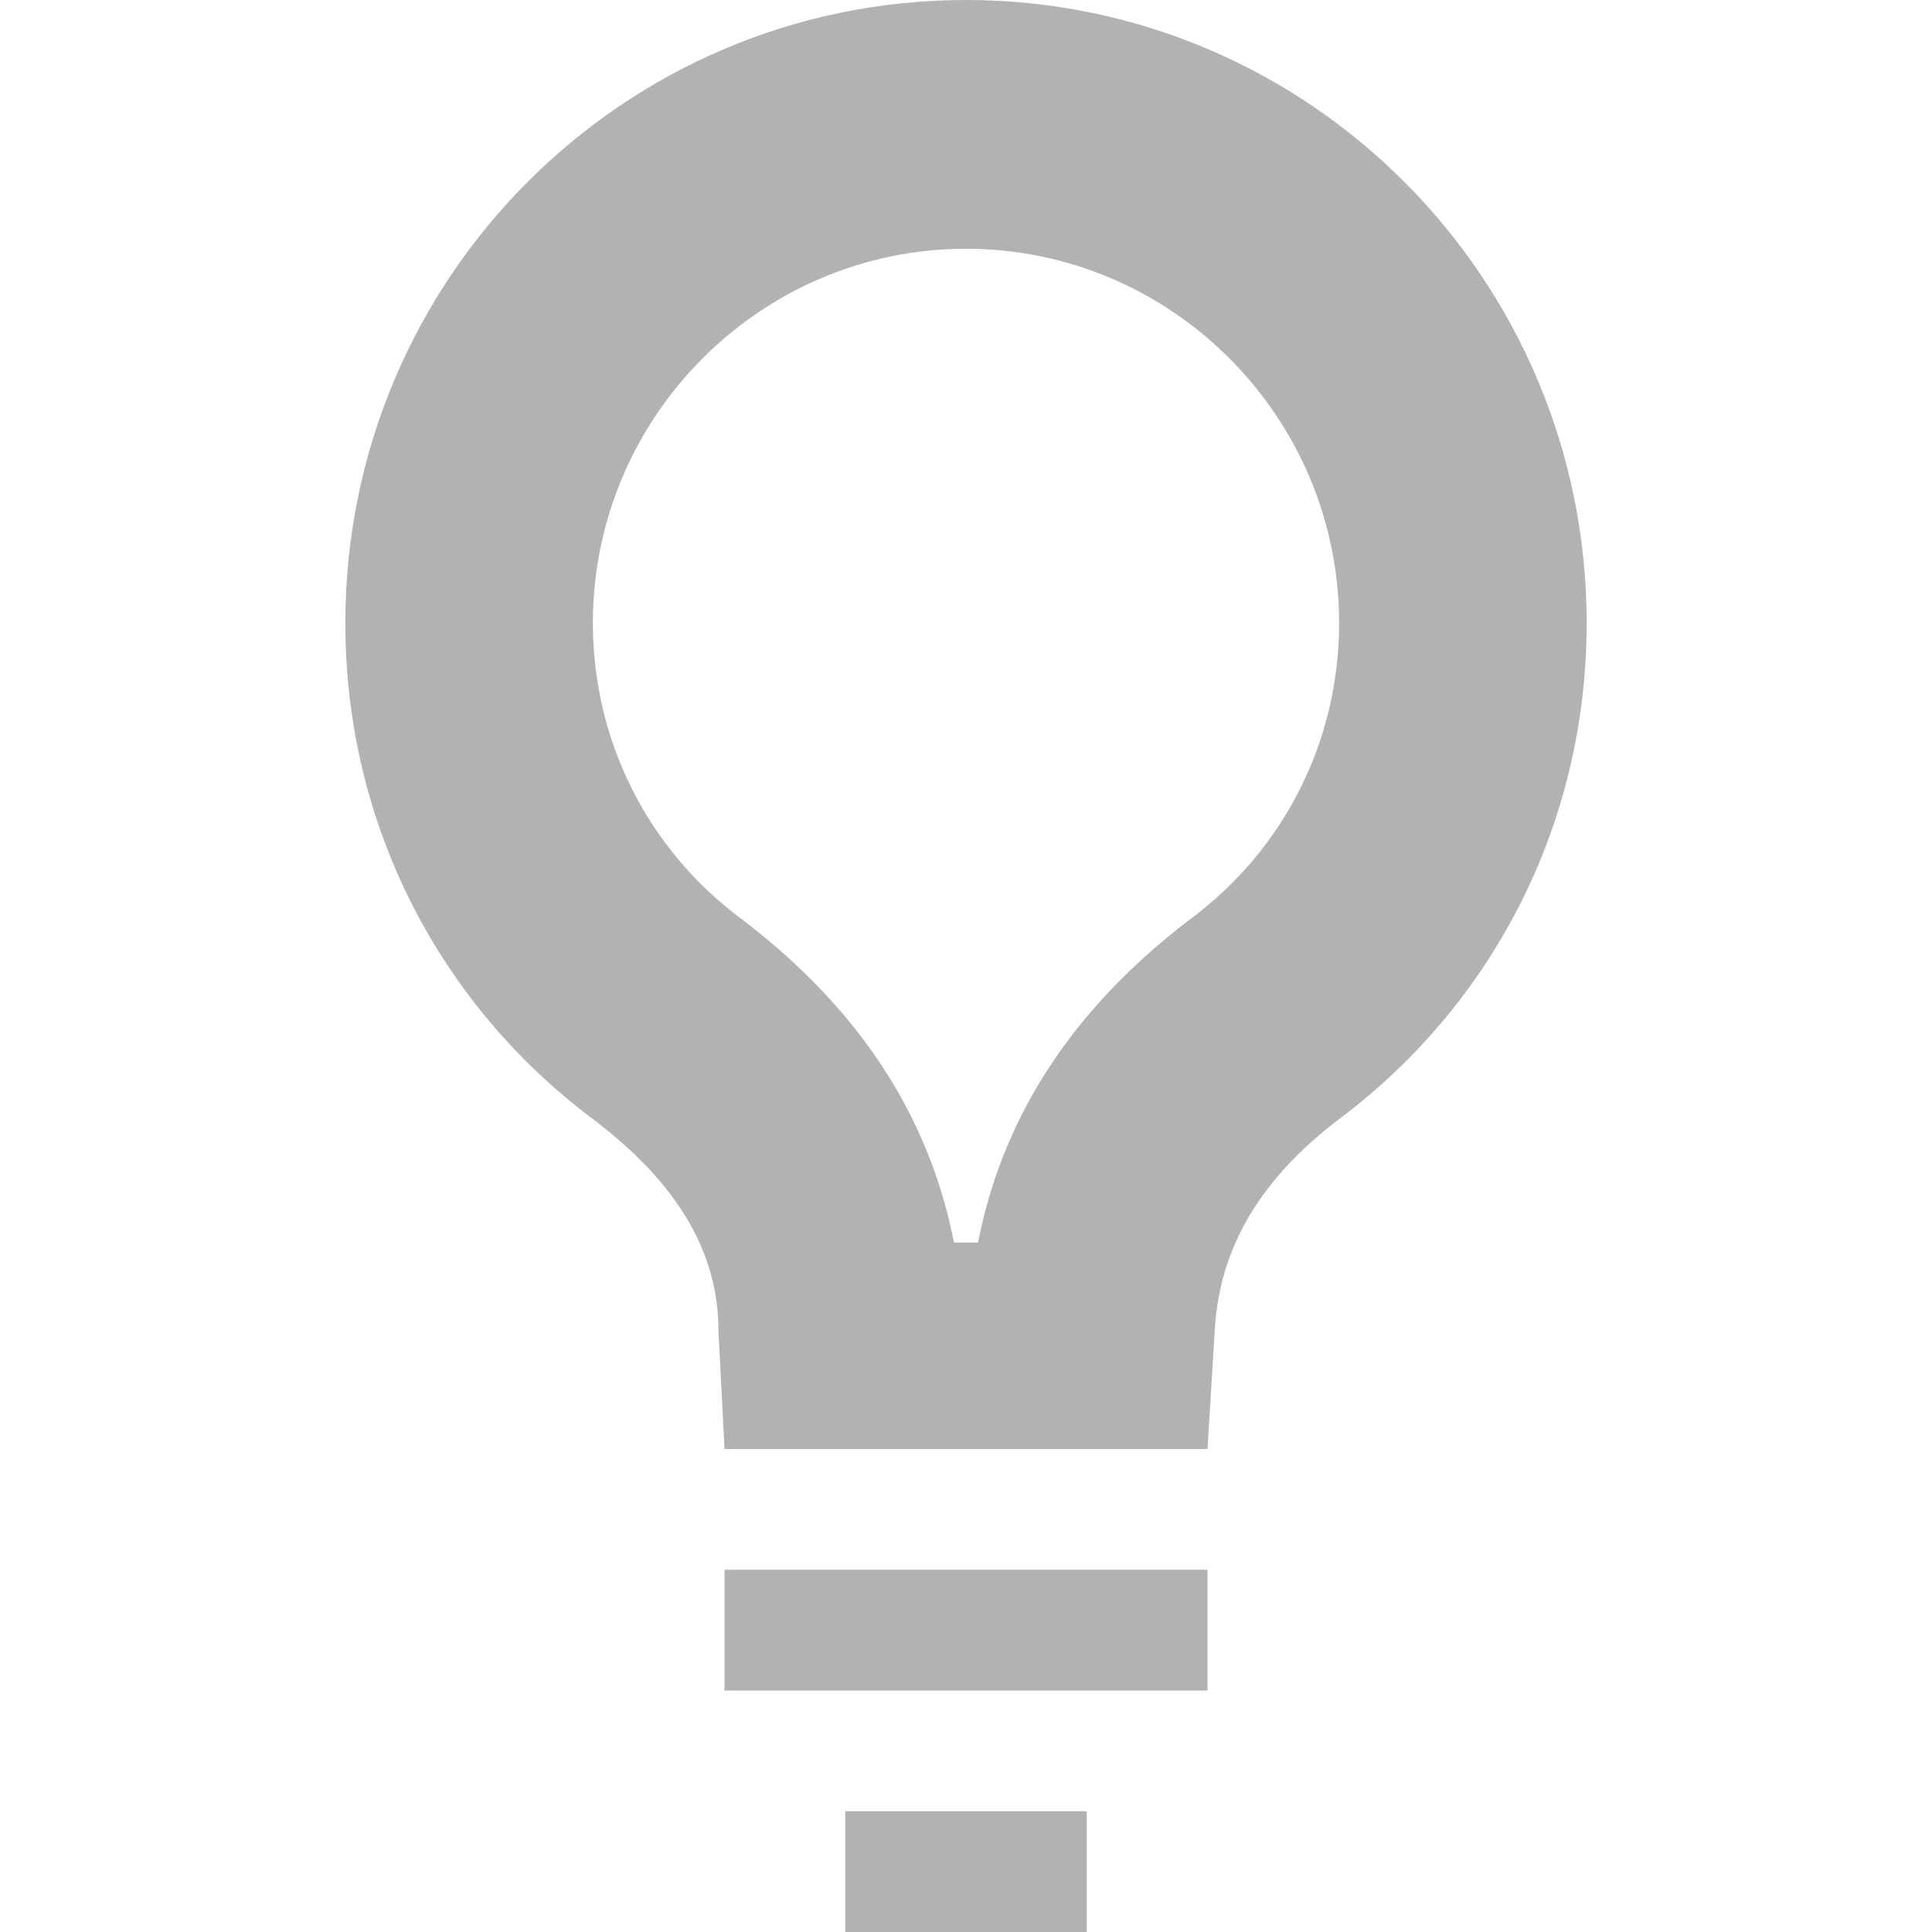 <svg xmlns="http://www.w3.org/2000/svg" width="16" height="16" version="1.1">
 <defs>
  <style id="current-color-scheme" type="text/css">
   .ColorScheme-Text { color:#b2b2b2; } .ColorScheme-Highlight { color:#4285f4; } .ColorScheme-NeutralText { color:#ff9800; } .ColorScheme-PositiveText { color:#4caf50; } .ColorScheme-NegativeText { color:#f44336; }
  </style>
 </defs>
 <path style="fill:currentColor" class="ColorScheme-Text" d="M 8,0 C 5.16,0 2.86,2.31 2.86,5.16 2.86,6.84 3.65,8.32 4.9,9.26 5.47,9.69 5.95,10.25 5.95,11.02 L 6,12 H 10 L 10.06,11.02 C 10.1,10.25 10.53,9.69 11.1,9.26 12.35,8.32 13.14,6.84 13.14,5.16 13.14,2.31 10.84,0 8,0 Z M 8,2.06 C 9.7,2.06 11.09,3.45 11.09,5.16 11.09,6.13 10.64,7.03 9.86,7.61 8.7,8.49 8.26,9.47 8.1,10.29 H 7.9 C 7.74,9.47 7.3,8.49 6.14,7.61 5.36,7.03 4.91,6.13 4.91,5.16 4.91,3.45 6.3,2.06 8,2.06 Z M 6,13 V 14 H 10 V 13 Z M 7,15 V 16 H 9 V 15 Z"/>
</svg>
